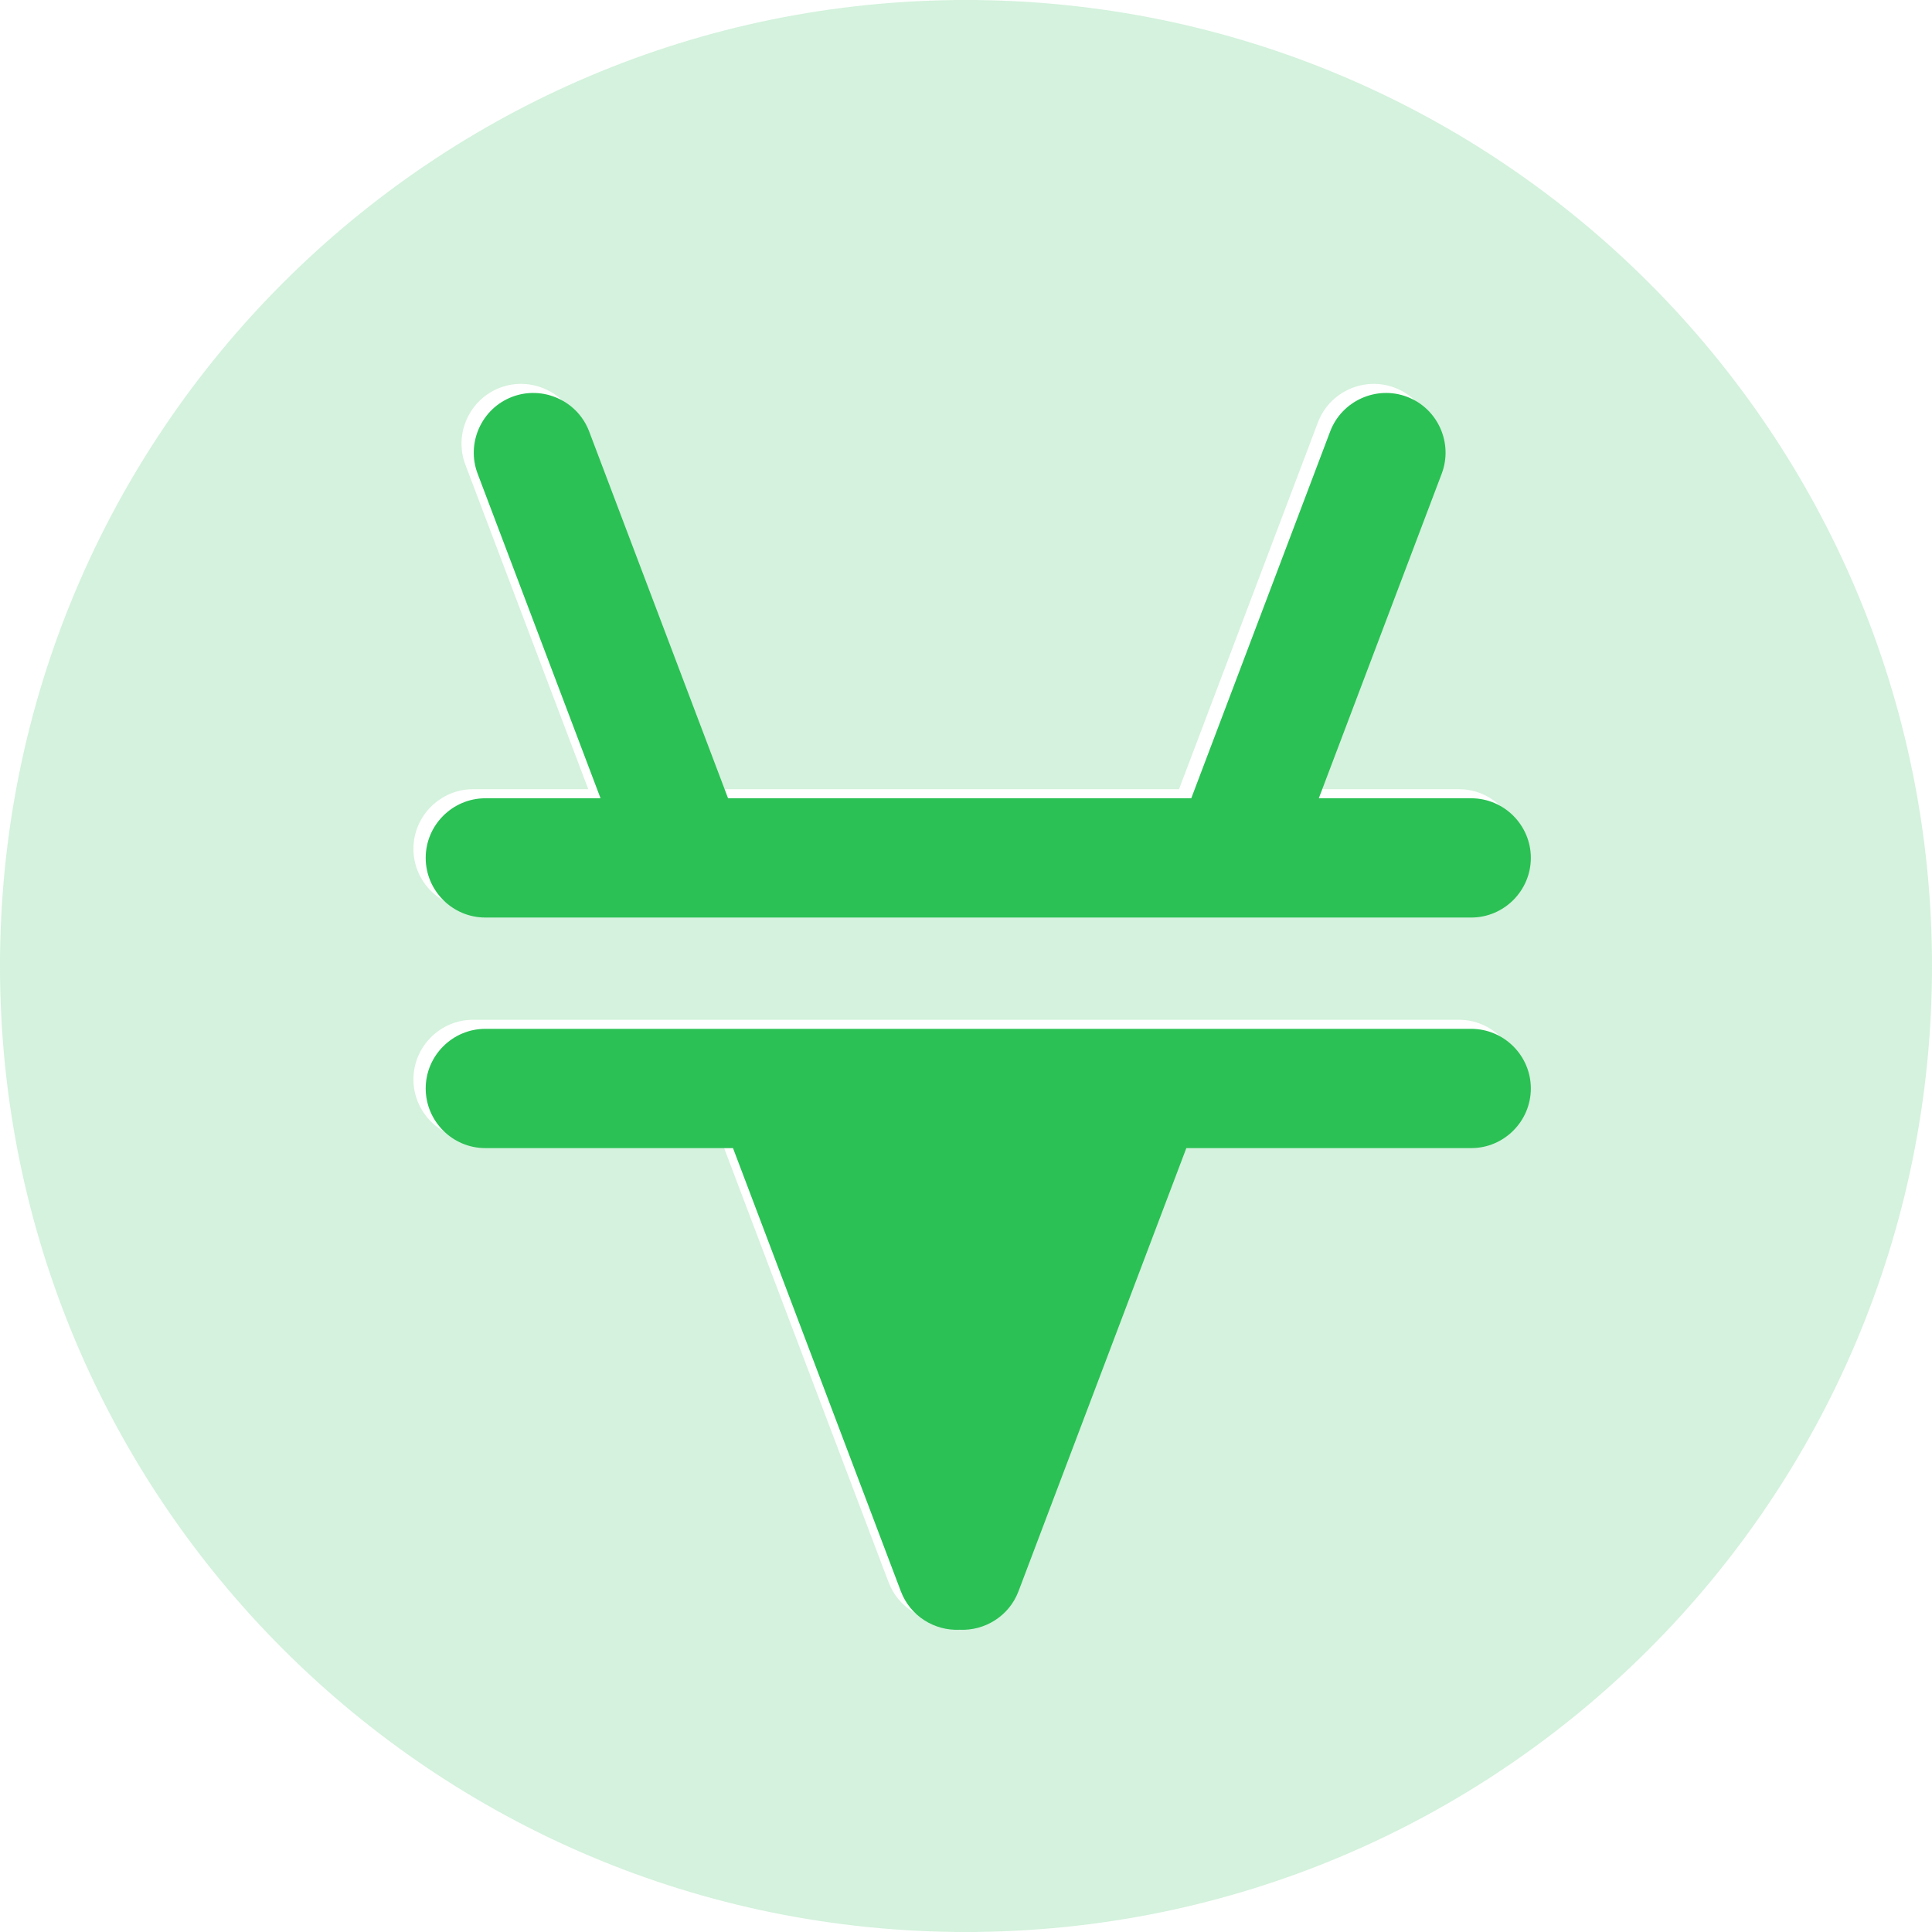 <svg width="70" height="70" viewBox="0 0 70 70" fill="none" xmlns="http://www.w3.org/2000/svg">
<path d="M35 0C15.67 0 0 15.67 0 35C0 54.33 15.67 70 35 70C54.33 70 70 54.33 70 35C70 15.67 54.33 0 35 0ZM52.86 41.269H42.538L36.457 57.329C36.118 58.225 35.237 58.765 34.326 58.72C33.415 58.765 32.535 58.225 32.195 57.329L26.113 41.269H17.14C15.951 41.269 14.979 40.297 14.979 39.109C14.979 37.92 15.951 36.948 17.14 36.948H24.477H29.098H39.554H44.174H52.86C54.048 36.948 55.02 37.92 55.02 39.109C55.02 40.297 54.048 41.269 52.86 41.269ZM52.86 32.915H45.702H41.082H27.571H22.95H17.14C15.952 32.915 14.979 31.943 14.979 30.755C14.979 29.567 15.952 28.594 17.14 28.594H21.314L16.86 16.834C16.44 15.722 17.005 14.469 18.116 14.048C19.227 13.627 20.48 14.192 20.901 15.303L25.934 28.594H42.718L47.751 15.303C48.172 14.192 49.425 13.627 50.536 14.048C51.648 14.469 52.212 15.722 51.792 16.834L47.338 28.594H52.86C54.048 28.594 55.02 29.566 55.02 30.755C55.021 31.943 54.048 32.915 52.86 32.915Z" fill="#2BC155" fill-opacity="0.2"/>
<path d="M42.983 41.598H53.305C54.493 41.598 55.465 40.626 55.465 39.437C55.465 38.249 54.493 37.277 53.304 37.277H44.619H39.999H29.542H24.922H17.584C16.396 37.277 15.424 38.249 15.424 39.437C15.424 40.626 16.396 41.598 17.584 41.598H26.558L32.64 57.657C32.979 58.553 33.86 59.093 34.77 59.049C35.681 59.093 36.562 58.553 36.901 57.657L42.983 41.598Z" fill="#2BC155"/>
<path d="M46.147 33.244H53.305C54.493 33.244 55.465 32.272 55.465 31.083C55.465 29.895 54.493 28.923 53.304 28.923H47.783L52.236 17.162C52.657 16.051 52.092 14.797 50.981 14.377C49.87 13.956 48.616 14.521 48.195 15.632L43.162 28.923H26.379L21.346 15.632C20.925 14.521 19.672 13.956 18.56 14.377C17.449 14.797 16.884 16.051 17.305 17.162L21.759 28.923H17.585C16.396 28.923 15.424 29.895 15.424 31.083C15.424 32.272 16.396 33.244 17.585 33.244H23.395H28.015H41.526H46.147Z" fill="#2BC155"/>
</svg>
